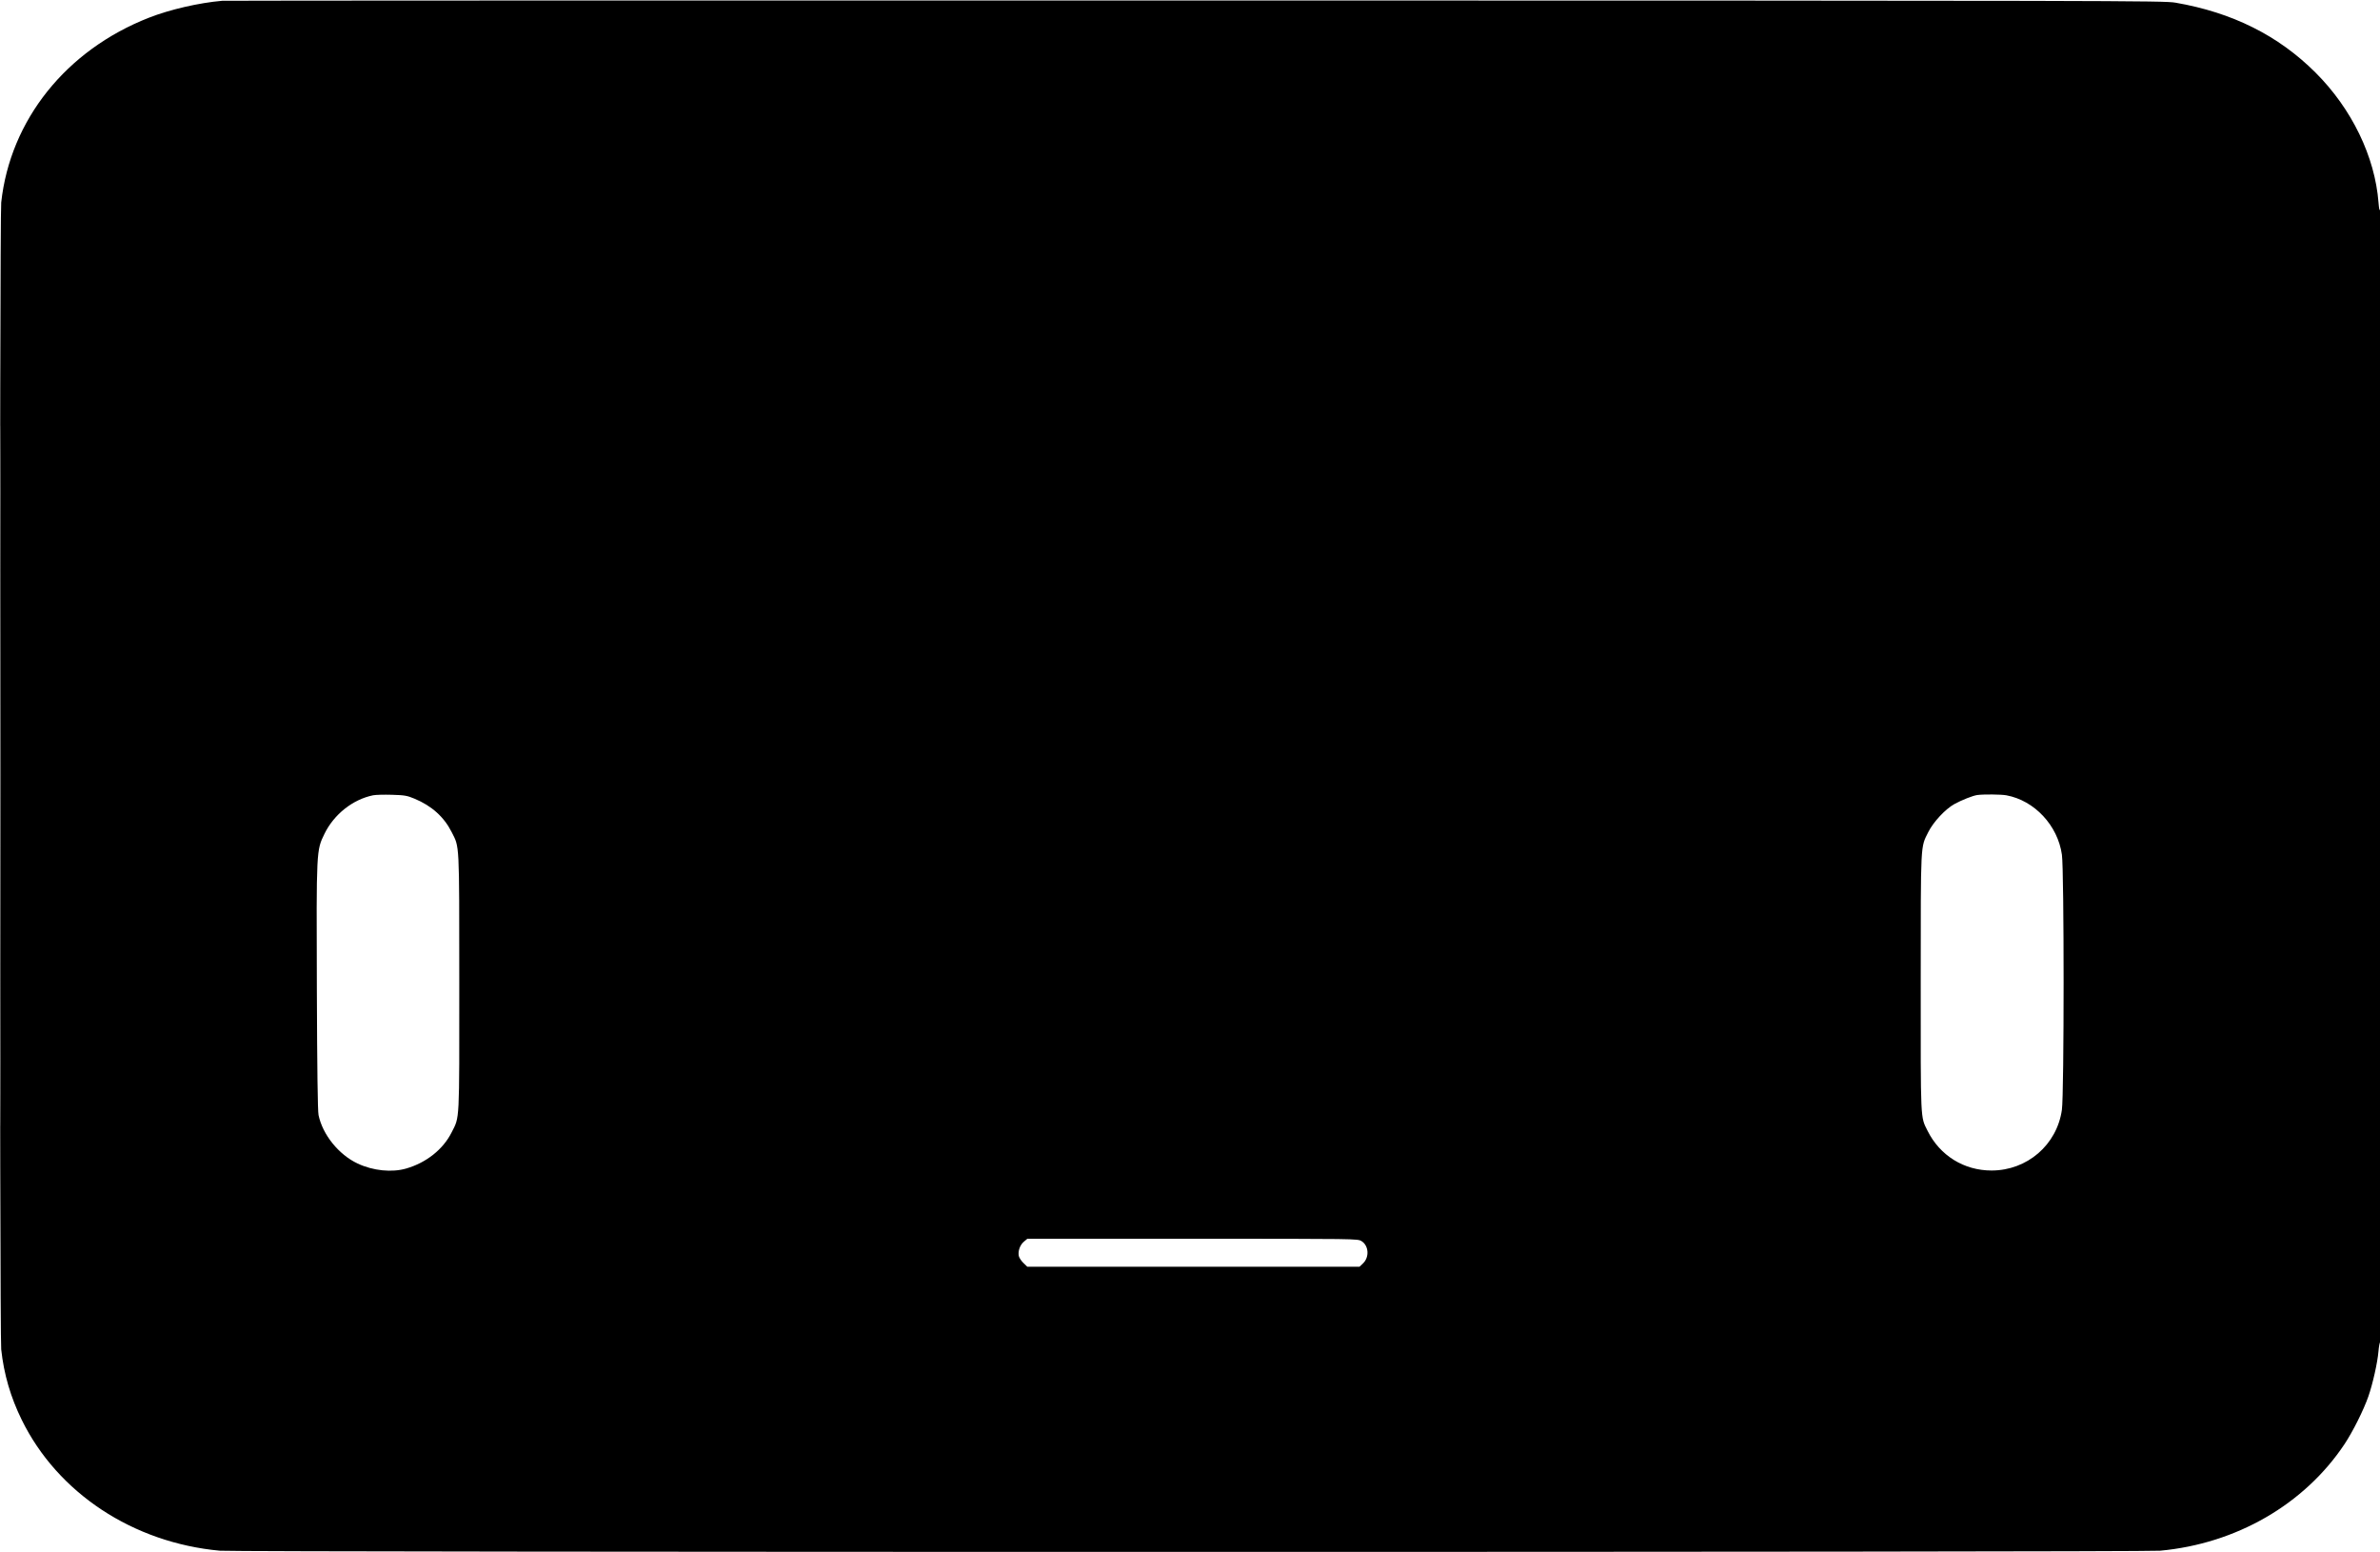<svg xmlns="http://www.w3.org/2000/svg" width="2083" height="1358" viewBox="0 0 2083 1358" version="1.1">
	<path d="M 194.500 0.682 C 173.958 2.490, 148.710 8.316, 130.407 15.473 C 57.880 43.832, 8.933 105.036, 1.059 177.211 C -0.423 190.802, -0.427 1167.149, 1.055 1180.789 C 3.425 1202.589, 9.238 1222.539, 19.036 1242.500 C 50.444 1306.485, 116.395 1350.013, 192.500 1356.990 C 207.738 1358.387, 1875.262 1358.387, 1890.500 1356.990 C 1957.281 1350.868, 2016.977 1316.351, 2052.036 1263.586 C 2059.254 1252.723, 2068.717 1233.770, 2072.839 1221.921 C 2076.672 1210.902, 2080.826 1192.361, 2081.652 1182.583 C 2082.008 1178.376, 2082.682 1174.697, 2083.150 1174.408 C 2083.617 1174.118, 2083.968 950.596, 2083.930 677.691 C 2083.891 404.786, 2083.515 182.381, 2083.094 183.457 C 2082.591 184.743, 2082.114 182.630, 2081.703 177.305 C 2078.600 137.062, 2058.288 95.160, 2026.534 63.497 C 1993.950 31.005, 1953.764 10.947, 1904 2.339 C 1893.913 0.593, 1860.192 0.518, 1046 0.426 C 579.875 0.374, 196.700 0.489, 194.500 0.682 M 0.496 679 C 0.496 952.075, 0.610 1063.787, 0.750 927.250 C 0.890 790.712, 0.890 567.287, 0.750 430.750 C 0.610 294.212, 0.496 405.925, 0.496 679 M 326.500 695.938 C 308.722 699.593, 292.312 712.604, 283.985 729.647 C 276.844 744.265, 276.877 743.587, 277.313 865 C 277.569 936.340, 278.048 972.209, 278.790 975.779 C 282.362 992.947, 296.448 1010.403, 313 1018.174 C 326.485 1024.504, 342.893 1026.193, 355.500 1022.548 C 373.124 1017.453, 387.799 1005.792, 395.249 990.962 C 402.384 976.760, 402.004 984.193, 401.964 859.701 C 401.925 735.494, 402.249 741.893, 395.301 728.134 C 388.596 714.858, 377.829 705.178, 362.794 698.911 C 356.270 696.192, 354.180 695.831, 343 695.493 C 336.125 695.286, 328.700 695.486, 326.500 695.938 M 1730.500 695.713 C 1726.633 696.246, 1716.864 700.109, 1710.493 703.625 C 1702.622 707.969, 1692.087 719.264, 1687.684 728.080 C 1680.750 741.963, 1681.075 735.535, 1681.036 859.701 C 1680.997 982.741, 1680.727 976.888, 1687.005 989.500 C 1697.808 1011.201, 1718.868 1024.283, 1743 1024.283 C 1774.210 1024.283, 1800.246 1001.829, 1804.591 971.165 C 1806.586 957.092, 1806.593 761.957, 1804.599 747.892 C 1800.969 722.279, 1780.583 700.490, 1756 695.950 C 1751.425 695.105, 1735.957 694.961, 1730.500 695.713 M 896.106 1086.564 C 892.718 1089.415, 890.804 1094.771, 891.655 1099.024 C 891.962 1100.558, 893.765 1103.318, 895.662 1105.157 L 899.111 1108.500 1044.490 1108.500 L 1189.869 1108.500 1192.922 1105.575 C 1198.655 1100.083, 1197.978 1090.004, 1191.613 1086.070 C 1188.267 1084.002, 1188.140 1084, 1043.709 1084 L 899.153 1084 896.106 1086.564" stroke="none" fill="black" fill-rule="evenodd"/>
</svg>
